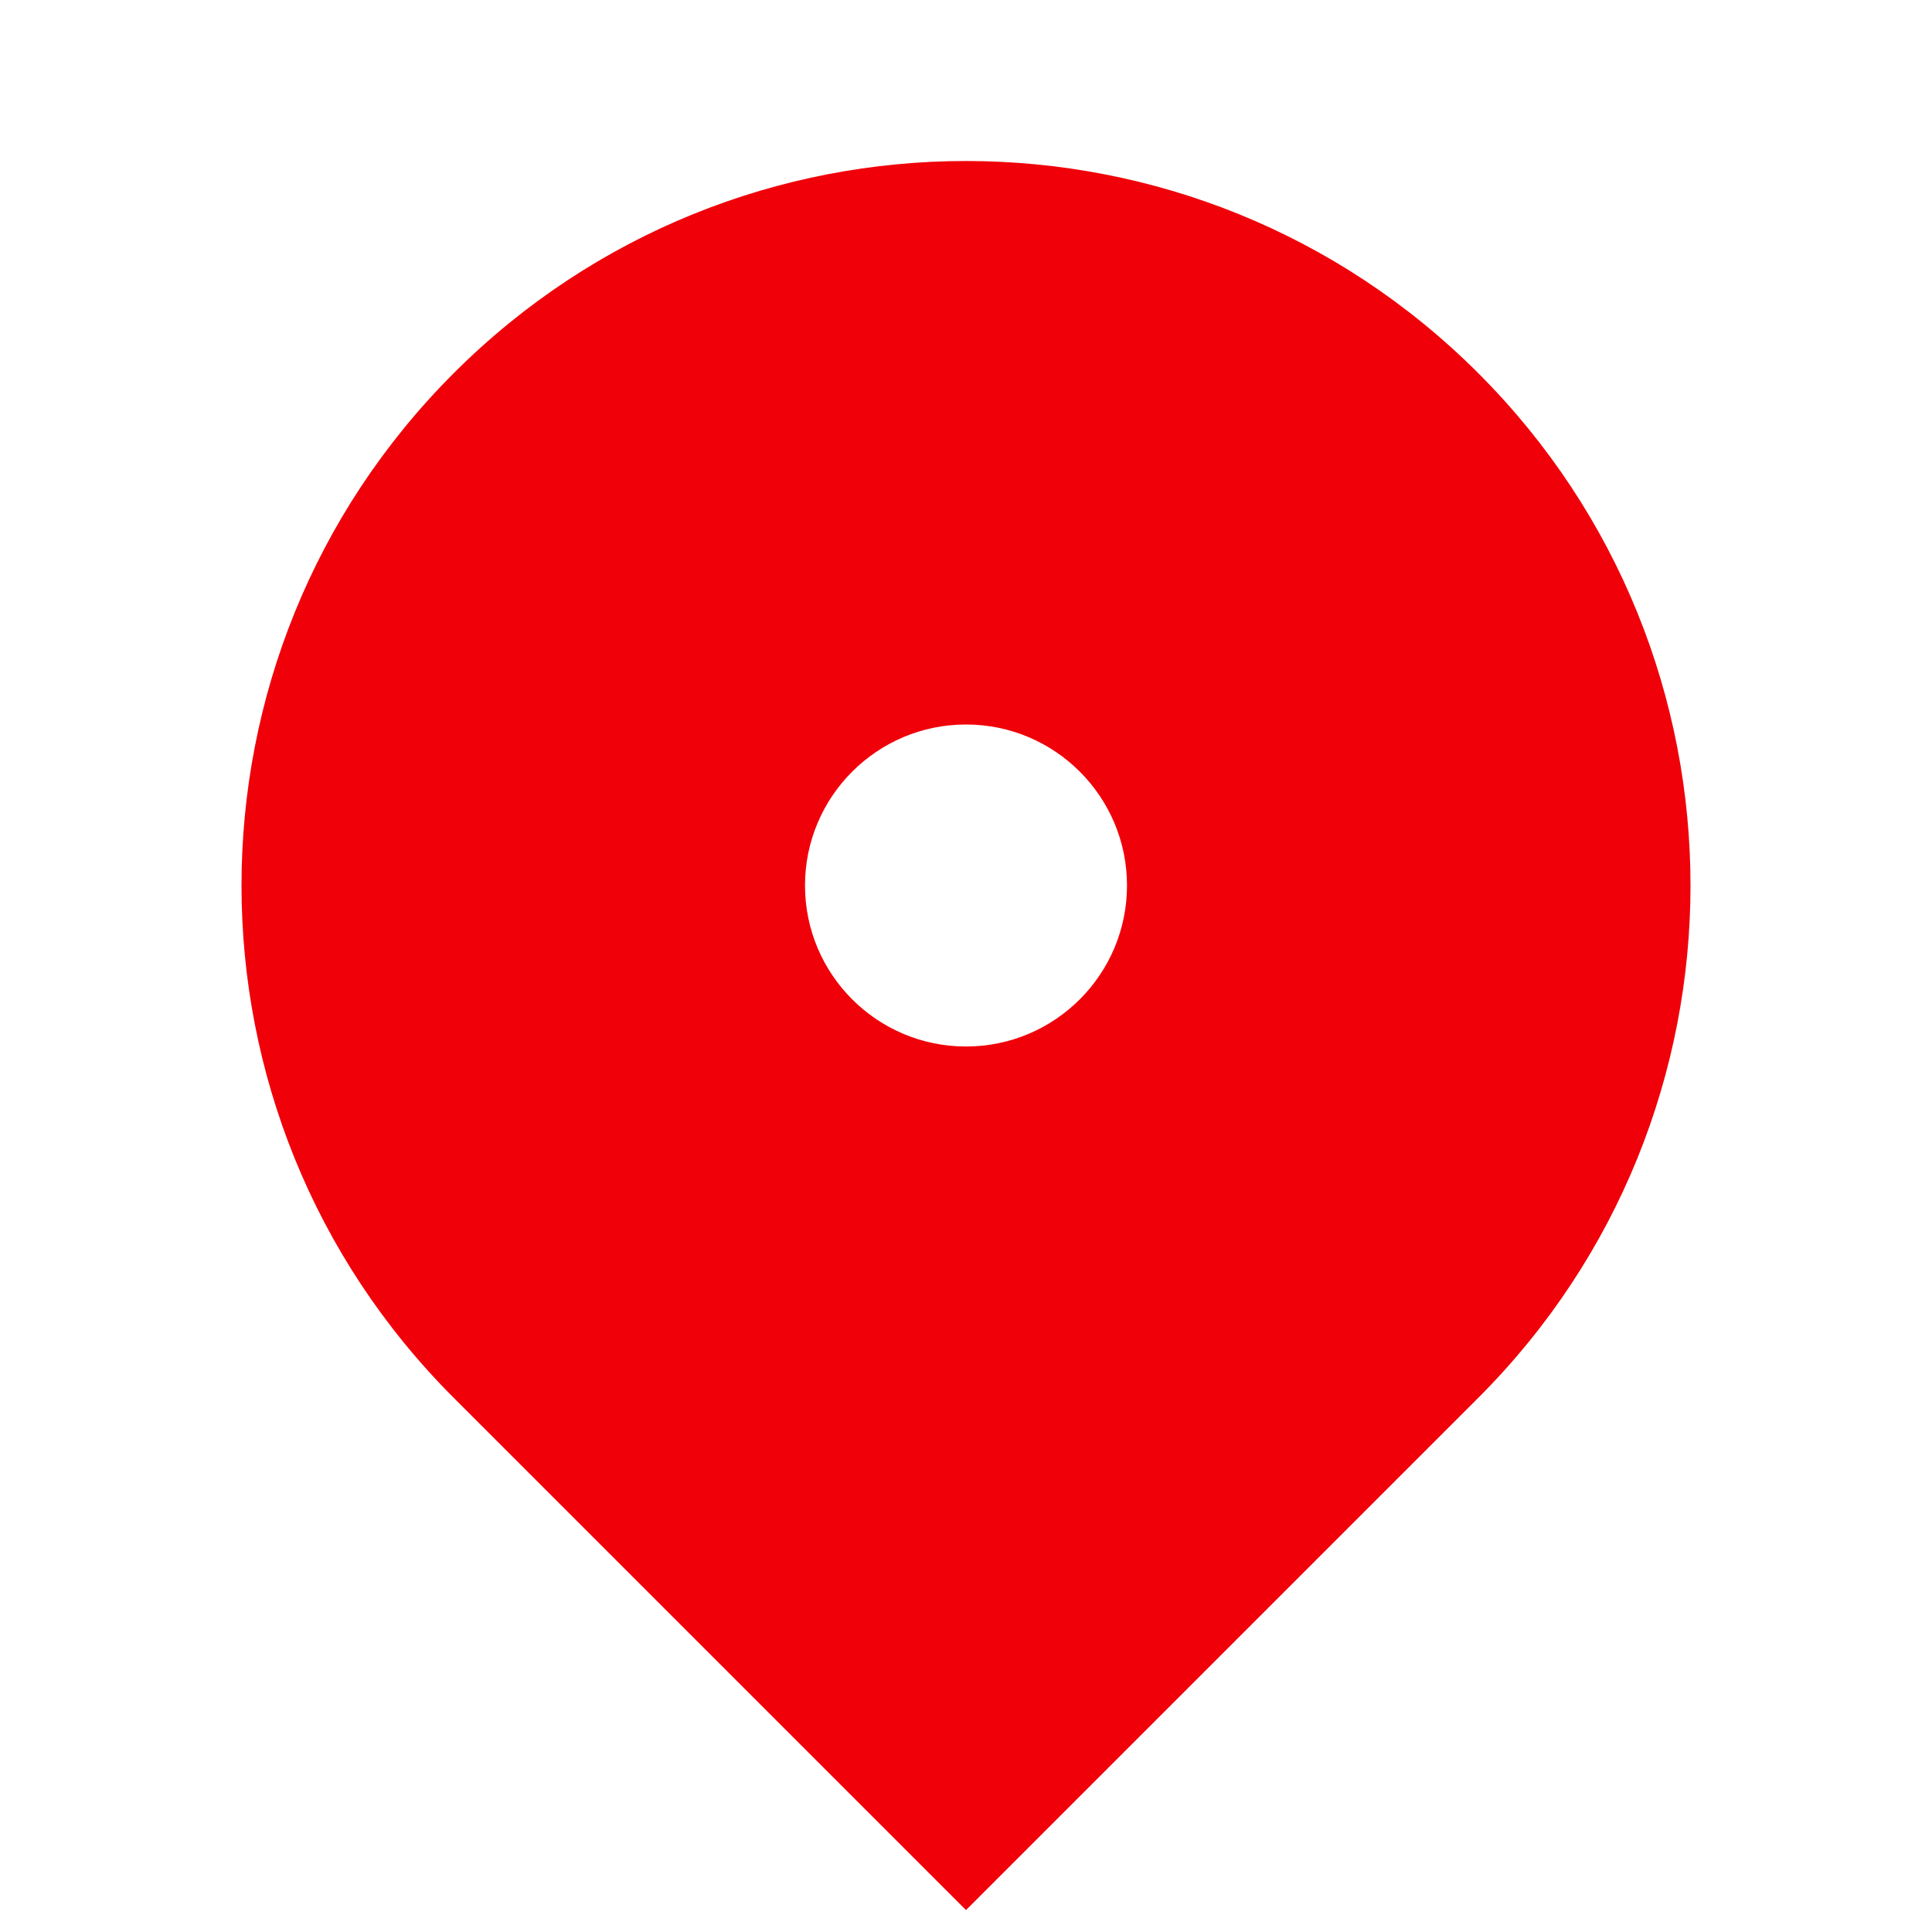<svg width="18" height="18" viewBox="0 0 18 18" fill="none" xmlns="http://www.w3.org/2000/svg">
<path d="M13.773 13.023L9 17.796L4.227 13.023C1.591 10.387 1.591 6.113 4.227 3.477C6.863 0.841 11.137 0.841 13.773 3.477C16.409 6.113 16.409 10.387 13.773 13.023ZM9 9.75C9.828 9.75 10.5 9.078 10.5 8.25C10.5 7.422 9.828 6.75 9 6.75C8.172 6.75 7.5 7.422 7.5 8.25C7.5 9.078 8.172 9.75 9 9.75Z" fill="#F00109"/>
</svg>
